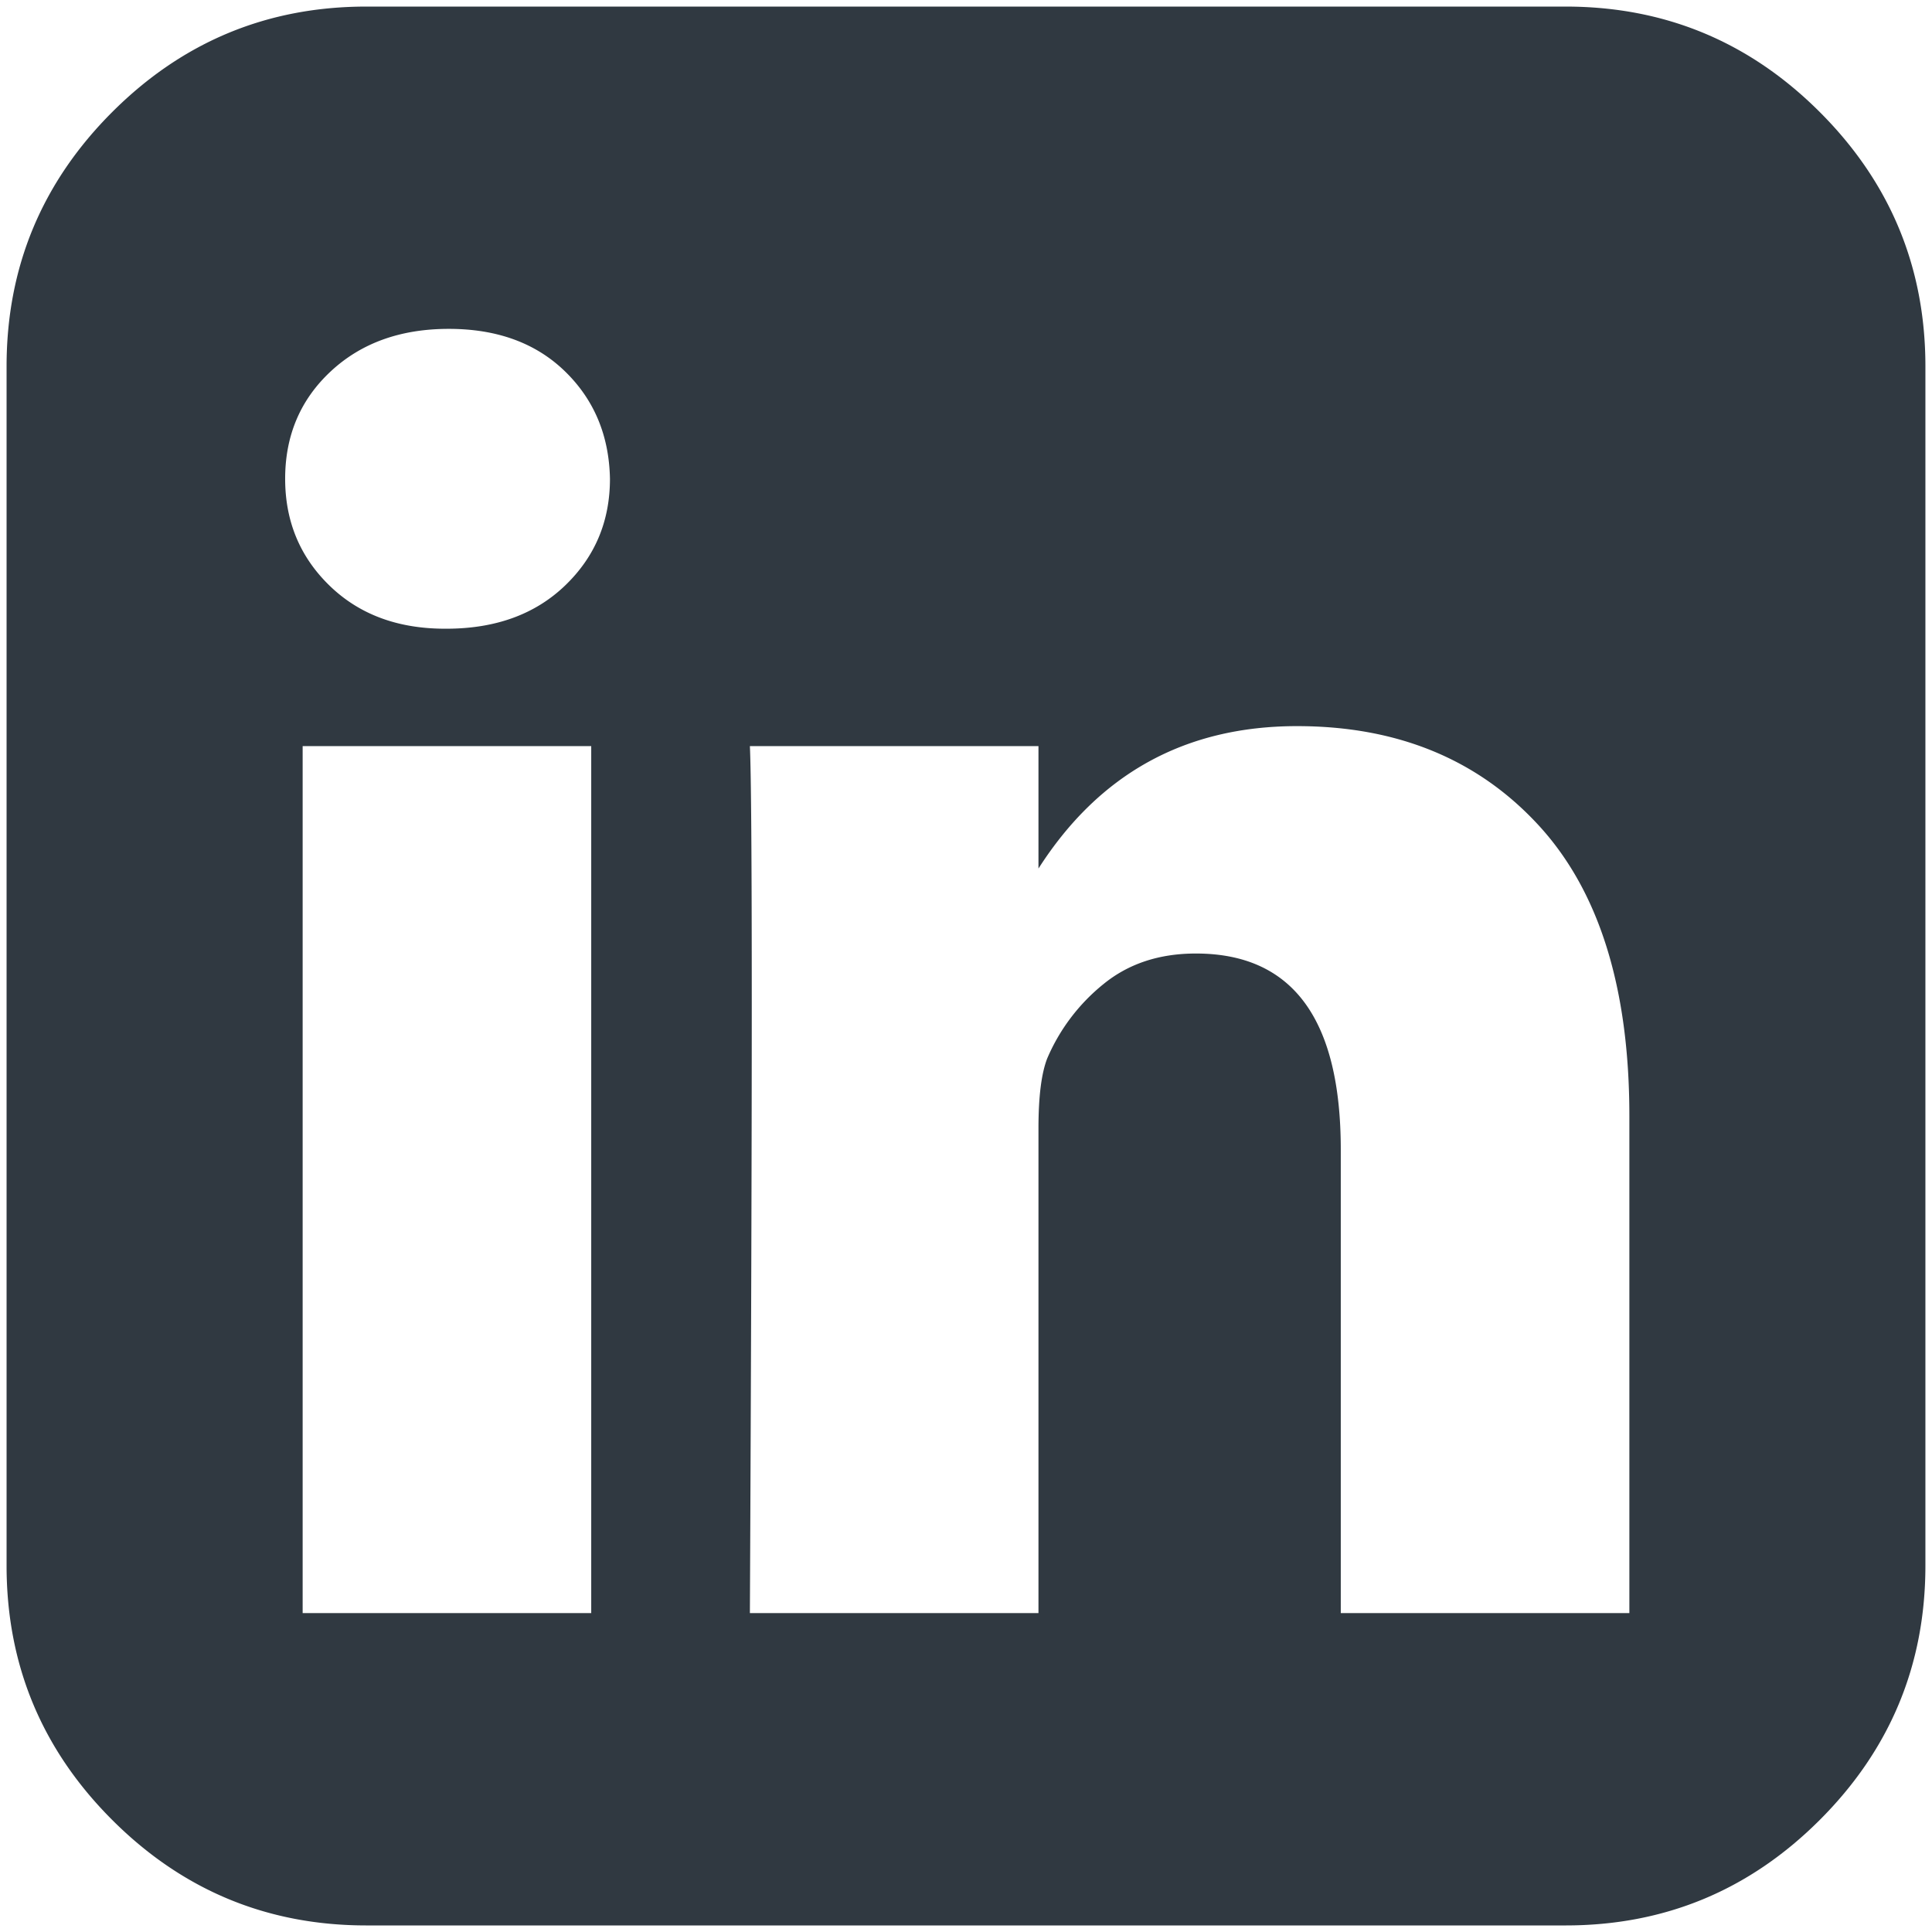 <svg xmlns="http://www.w3.org/2000/svg" width="126" height="126" viewBox="0 0 126 126"><path fill="#303941" fill-rule="evenodd" d="M118.686 7.313C114.098 2.724 108.571.429 102.108.429H23.893c-6.463 0-11.99 2.295-16.58 6.884C2.724 11.903.429 17.43.429 23.893v78.214c0 6.463 2.295 11.99 6.884 16.58 4.59 4.59 10.117 6.885 16.58 6.885h78.214c6.463 0 11.99-2.295 16.578-6.885 4.59-4.59 6.885-10.117 6.885-16.58V23.893c0-6.463-2.295-11.991-6.884-16.58zm-80.128 97.89h-18.82V48.66h18.82v56.543zm-1.71-67.011c-1.955 1.874-4.535 2.811-7.74 2.811h-.082c-3.096 0-5.607-.937-7.536-2.811-1.929-1.874-2.893-4.196-2.893-6.966 0-2.824.992-5.16 2.974-7.007 1.983-1.847 4.549-2.771 7.699-2.771 3.15 0 5.676.924 7.577 2.771 1.901 1.847 2.879 4.183 2.933 7.007 0 2.769-.977 5.091-2.932 6.966zm69.414 67.011h-18.82V74.977c0-8.526-3.15-12.791-9.451-12.791-2.389 0-4.399.665-6.028 1.996a12.552 12.552 0 0 0-3.667 4.848c-.38.978-.57 2.498-.57 4.562v31.611h-18.82c.163-34.11.163-52.958 0-56.543h18.82v7.983c3.957-6.187 9.576-9.287 16.865-9.287 6.518 0 11.76 2.146 15.725 6.436 3.965 4.291 5.947 10.619 5.947 18.982v32.429h-.001z"/></svg>